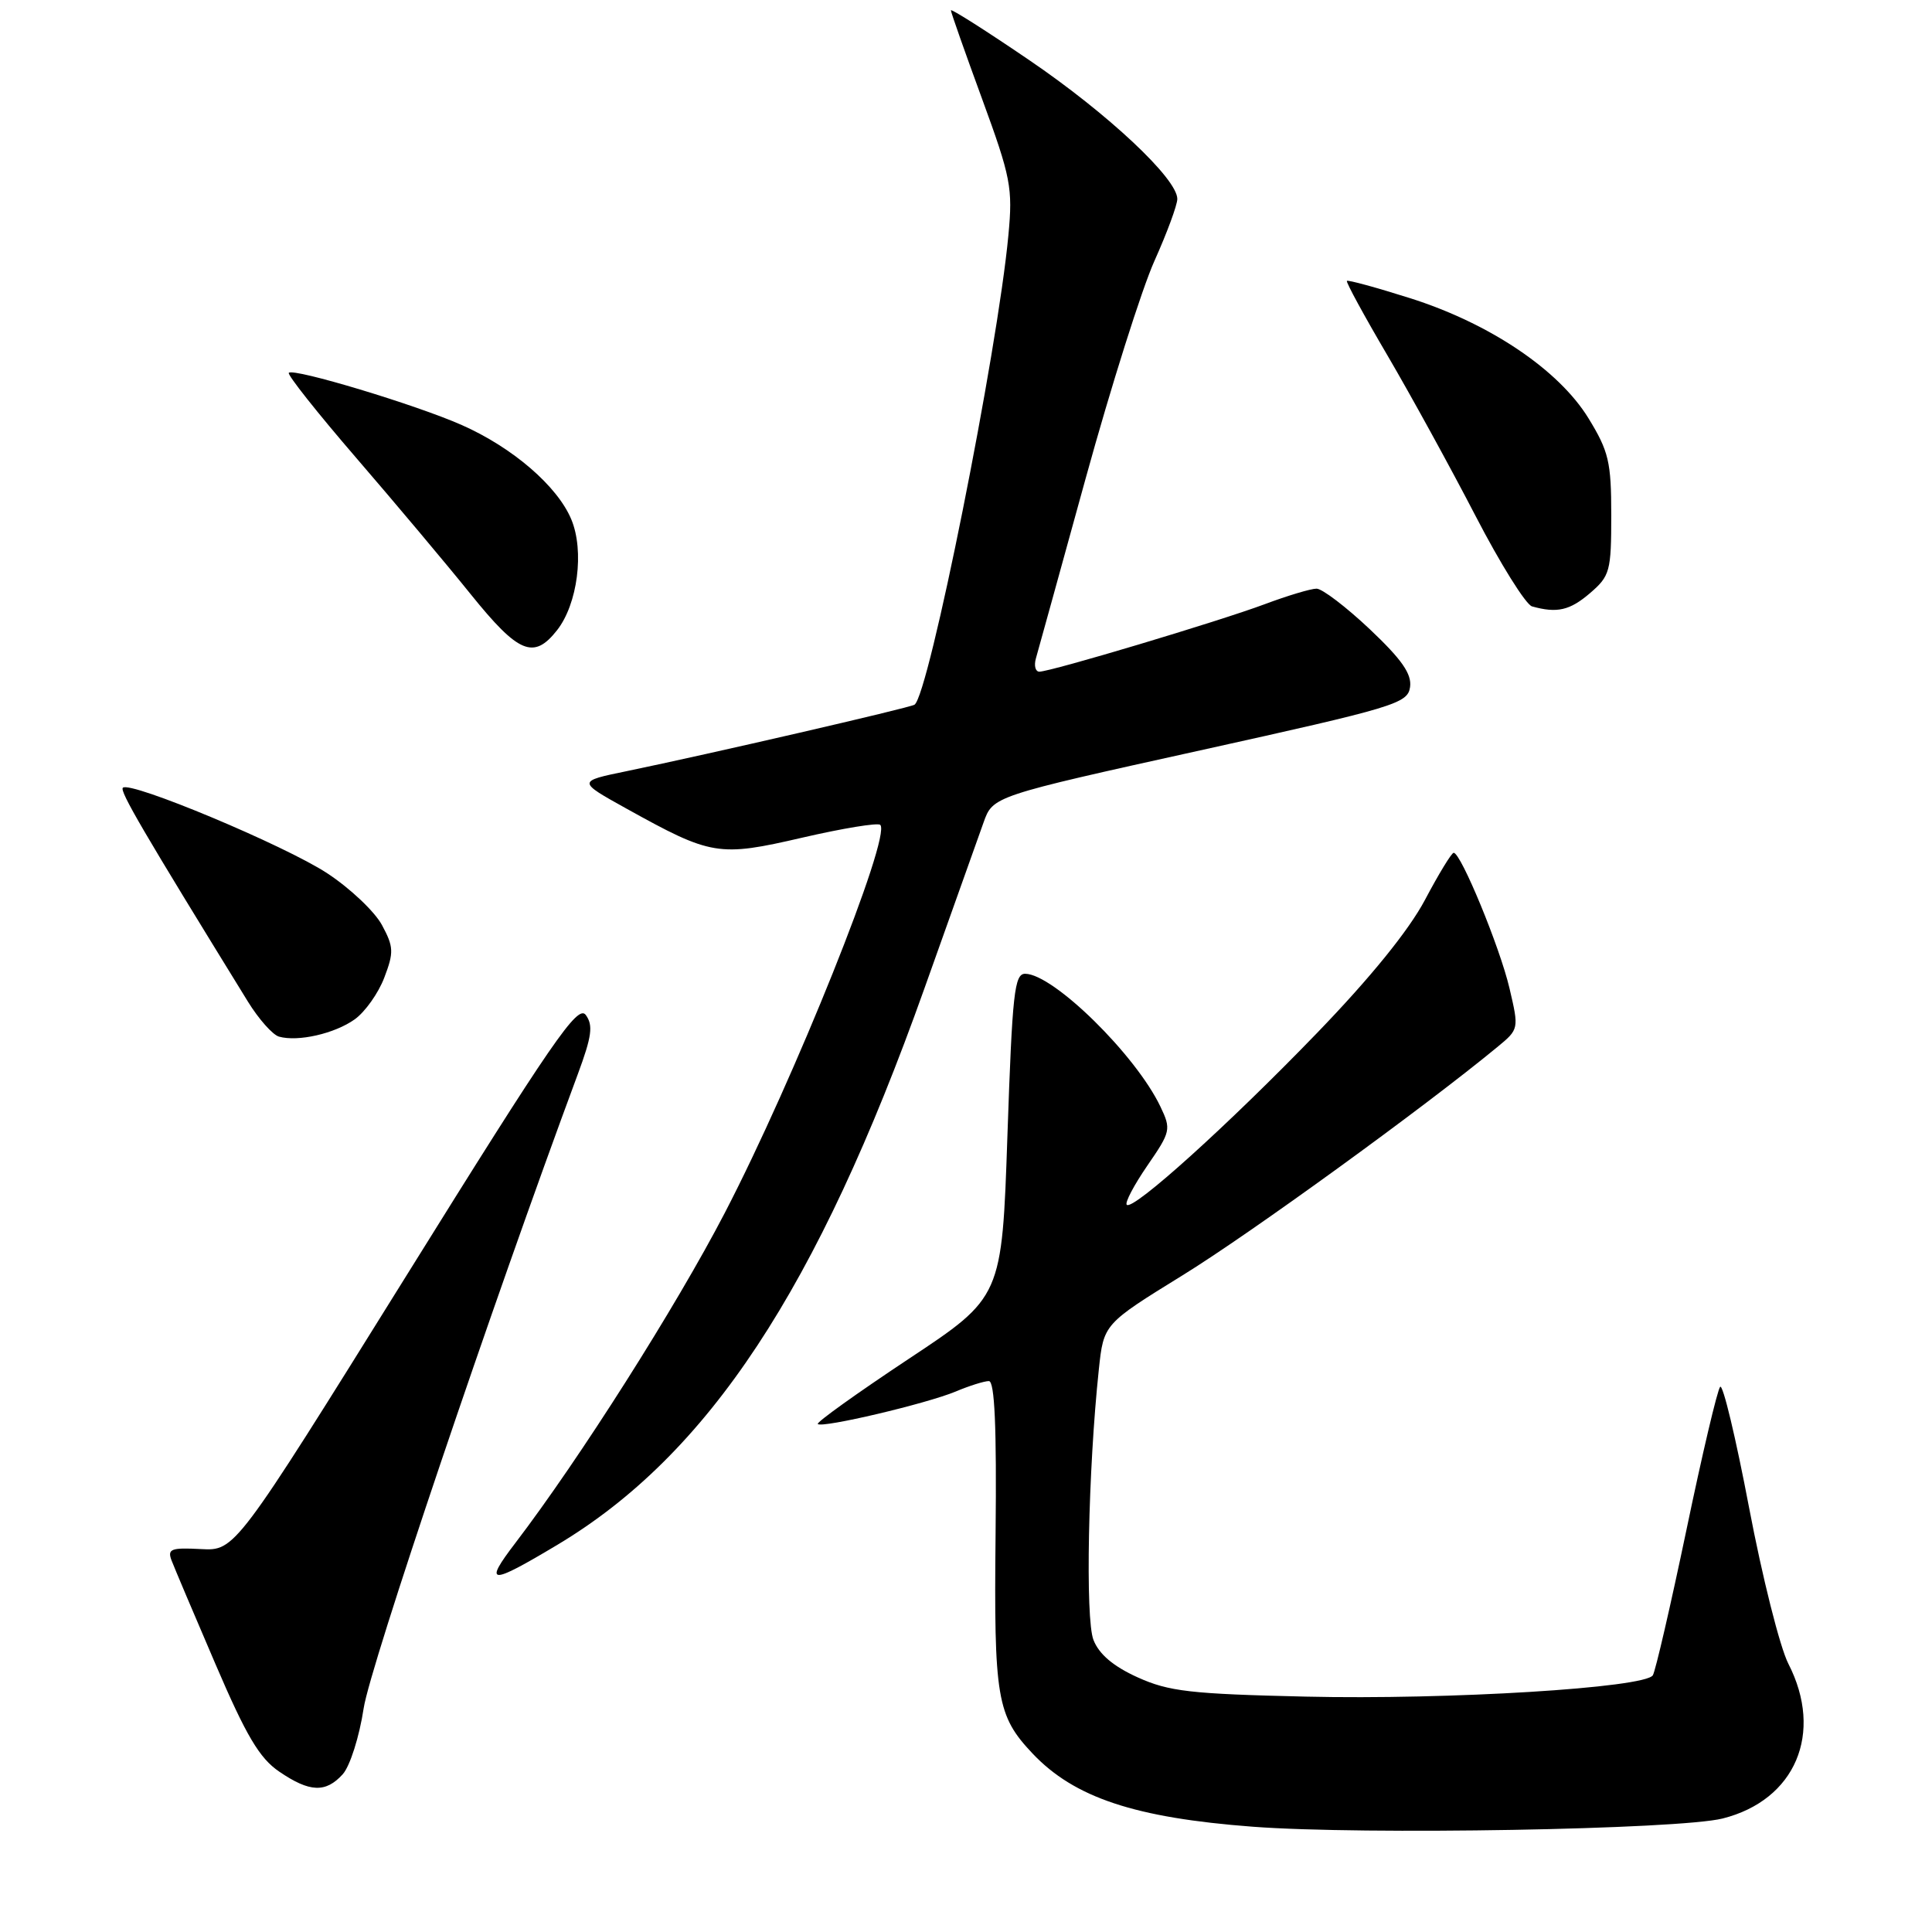 <?xml version="1.0" encoding="UTF-8" standalone="no"?>
<!DOCTYPE svg PUBLIC "-//W3C//DTD SVG 1.1//EN" "http://www.w3.org/Graphics/SVG/1.1/DTD/svg11.dtd" >
<svg xmlns="http://www.w3.org/2000/svg" xmlns:xlink="http://www.w3.org/1999/xlink" version="1.1" viewBox="0 0 256 256">
 <g >
 <path fill="currentColor"
d=" M 228.26 240.96 C 237.90 238.53 241.68 229.65 236.97 220.46 C 235.85 218.28 233.51 208.97 231.76 199.76 C 230.01 190.55 228.29 183.35 227.93 183.76 C 227.56 184.17 225.55 192.70 223.46 202.73 C 221.36 212.75 219.36 221.42 219.01 221.98 C 217.98 223.65 191.95 225.25 173.00 224.81 C 157.77 224.46 154.88 224.13 150.75 222.26 C 147.54 220.81 145.63 219.20 144.89 217.30 C 143.79 214.52 144.18 194.82 145.60 181.47 C 146.24 175.44 146.24 175.44 156.72 168.97 C 165.66 163.46 188.71 146.74 198.39 138.75 C 201.28 136.37 201.28 136.35 200.01 130.93 C 198.74 125.52 193.58 113.00 192.62 113.00 C 192.34 113.00 190.63 115.81 188.81 119.25 C 186.67 123.28 181.61 129.53 174.50 136.89 C 162.81 149.00 150.12 160.46 149.30 159.64 C 149.03 159.36 150.26 157.03 152.03 154.45 C 155.13 149.95 155.20 149.64 153.76 146.63 C 150.50 139.79 139.61 129.09 135.86 129.03 C 134.41 129.00 134.14 131.52 133.49 150.44 C 132.76 171.88 132.76 171.88 120.36 180.09 C 113.55 184.61 108.14 188.48 108.36 188.69 C 108.93 189.26 122.75 186.00 126.62 184.39 C 128.44 183.62 130.43 183.00 131.03 183.00 C 131.80 183.00 132.07 189.08 131.92 203.25 C 131.69 225.04 132.08 227.33 136.81 232.34 C 142.35 238.20 150.38 240.87 166.00 242.05 C 180.63 243.16 222.43 242.42 228.26 240.96 Z  M 45.42 235.09 C 46.37 234.03 47.62 230.12 48.19 226.34 C 49.04 220.78 65.11 173.19 76.56 142.34 C 78.42 137.32 78.62 135.86 77.62 134.49 C 76.56 133.05 73.25 137.85 53.77 169.16 C 31.15 205.50 31.15 205.50 26.61 205.26 C 22.66 205.05 22.16 205.25 22.73 206.76 C 23.10 207.72 25.71 213.90 28.55 220.50 C 32.63 230.01 34.38 232.97 37.00 234.75 C 41.03 237.50 43.16 237.59 45.42 235.09 Z  M 73.85 204.70 C 93.84 192.75 108.29 170.84 122.48 131.00 C 126.10 120.83 129.63 110.92 130.32 109.00 C 131.56 105.50 131.56 105.50 159.03 99.43 C 184.86 93.72 186.52 93.22 186.84 91.05 C 187.09 89.31 185.76 87.40 181.50 83.37 C 178.37 80.42 175.20 78.00 174.45 78.00 C 173.69 78.00 170.60 78.93 167.58 80.06 C 161.51 82.33 139.23 89.00 137.72 89.00 C 137.20 89.00 136.99 88.21 137.26 87.25 C 137.54 86.29 140.50 75.56 143.85 63.41 C 147.20 51.26 151.30 38.28 152.97 34.57 C 154.64 30.85 156.00 27.16 156.00 26.36 C 156.00 23.68 146.82 15.07 136.37 7.96 C 130.67 4.08 126.00 1.11 126.00 1.37 C 126.00 1.63 127.86 6.91 130.13 13.10 C 133.94 23.51 134.21 24.88 133.62 31.14 C 132.19 46.55 123.05 92.26 121.17 93.38 C 120.46 93.81 94.02 99.91 83.00 102.19 C 76.50 103.53 76.50 103.53 83.00 107.14 C 94.28 113.40 95.21 113.56 106.32 110.99 C 111.68 109.75 116.33 108.99 116.64 109.30 C 118.14 110.80 105.23 143.01 96.03 160.73 C 89.55 173.20 76.80 193.30 68.29 204.45 C 64.02 210.04 64.86 210.08 73.85 204.70 Z  M 47.00 135.07 C 48.37 134.09 50.14 131.60 50.92 129.54 C 52.20 126.19 52.17 125.46 50.61 122.57 C 49.65 120.79 46.40 117.71 43.37 115.72 C 37.78 112.04 17.23 103.44 16.28 104.38 C 15.83 104.83 18.95 110.16 32.85 132.72 C 34.28 135.04 36.14 137.13 36.97 137.36 C 39.50 138.07 44.35 136.96 47.00 135.07 Z  M 73.81 83.51 C 76.54 80.04 77.45 73.00 75.70 68.82 C 73.86 64.41 67.91 59.29 61.19 56.32 C 55.12 53.63 38.92 48.75 38.27 49.40 C 38.03 49.63 42.05 54.70 47.19 60.66 C 52.33 66.62 59.17 74.76 62.38 78.75 C 68.71 86.60 70.72 87.44 73.81 83.51 Z  M 210.69 78.59 C 213.33 76.32 213.50 75.69 213.50 68.26 C 213.50 61.21 213.17 59.81 210.48 55.42 C 206.54 49.00 197.38 42.84 186.81 39.50 C 182.36 38.09 178.61 37.07 178.47 37.22 C 178.33 37.38 180.75 41.83 183.86 47.12 C 186.96 52.41 192.20 61.96 195.50 68.33 C 198.80 74.71 202.18 80.11 203.00 80.35 C 206.32 81.28 208.01 80.89 210.69 78.59 Z "/>
</g>
</svg>